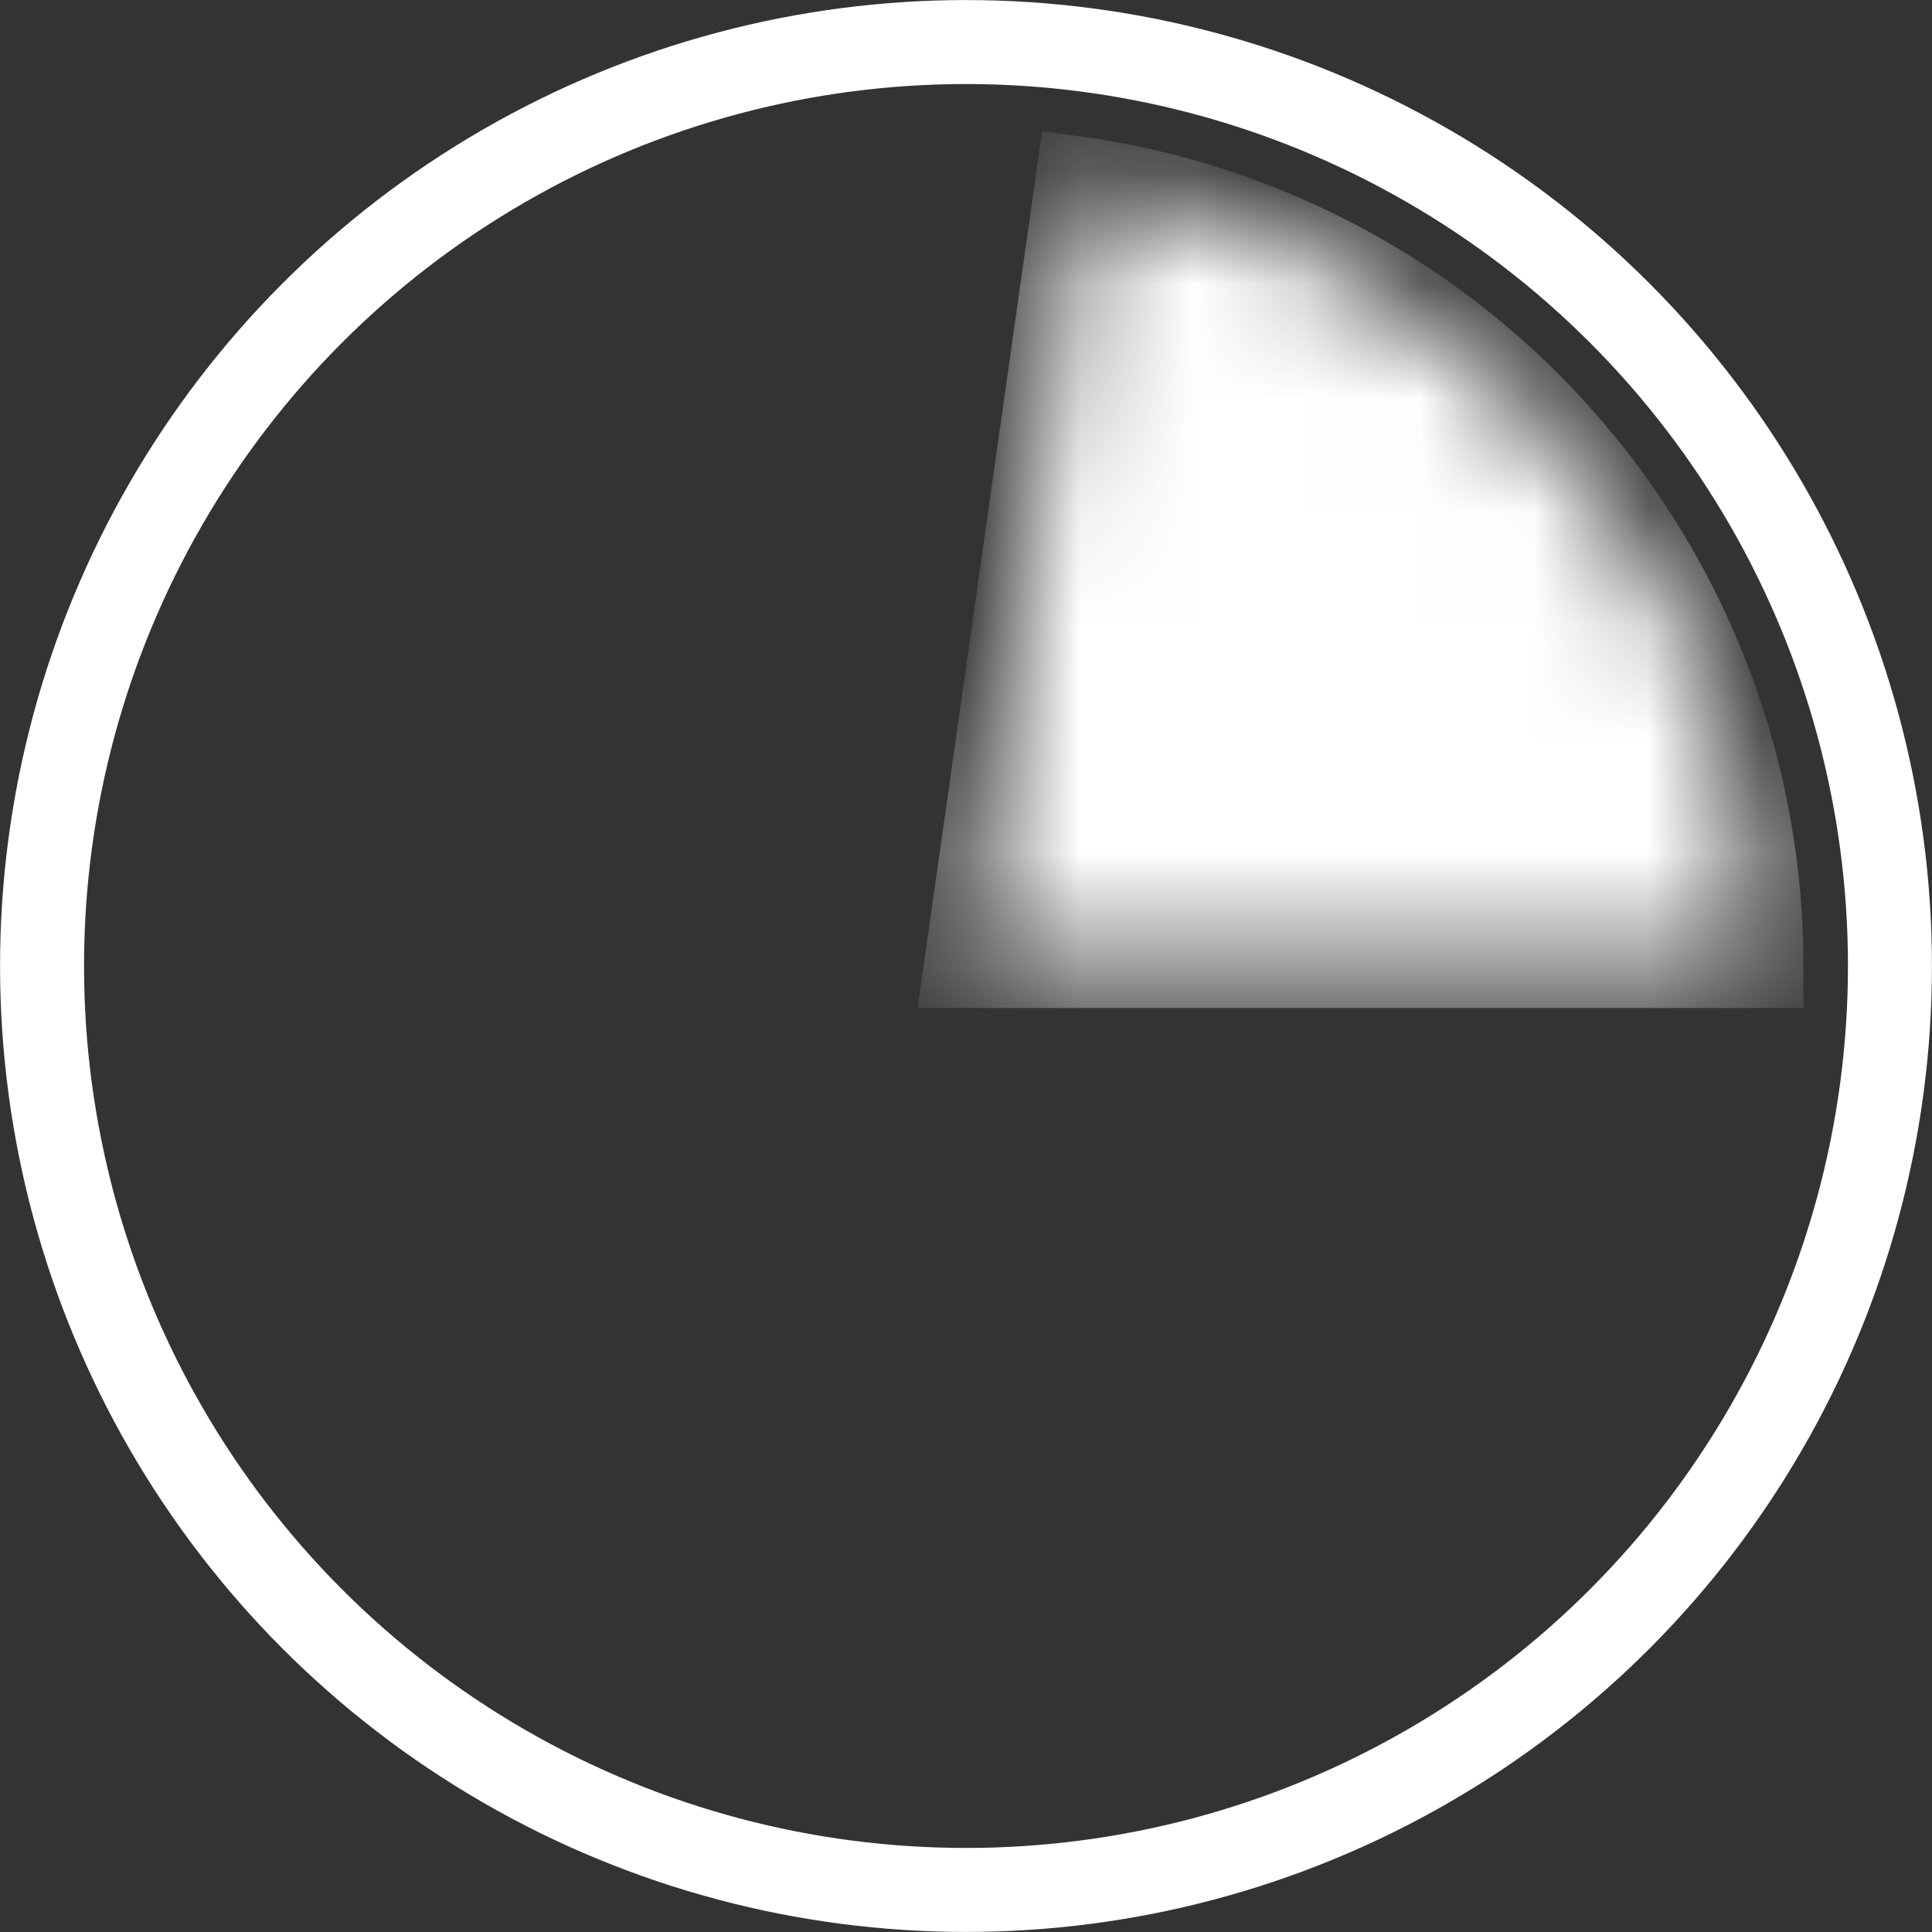 <svg width="17" height="17" viewBox="0 0 17 17" fill="none" xmlns="http://www.w3.org/2000/svg">
<rect x="0" y="0" width="17" height="17" fill="#333333" stroke="none"/>
<mask id="path-1-inside-1_144_1885" fill="white">
<path d="M15.5 8.5C15.5 6.814 14.892 5.185 13.786 3.911C12.681 2.638 11.154 1.807 9.484 1.57L8.5 8.5H15.5Z"/>
</mask>
<path d="M15.5 8.5C15.5 6.814 14.892 5.185 13.786 3.911C12.681 2.638 11.154 1.807 9.484 1.57L8.5 8.5H15.5Z" fill="white" stroke="white" stroke-width="0.739" mask="url(#path-1-inside-1_144_1885)"/>
<circle cx="8.5" cy="8.5" r="8.13" stroke="white" stroke-width="0.739"/>
</svg>
